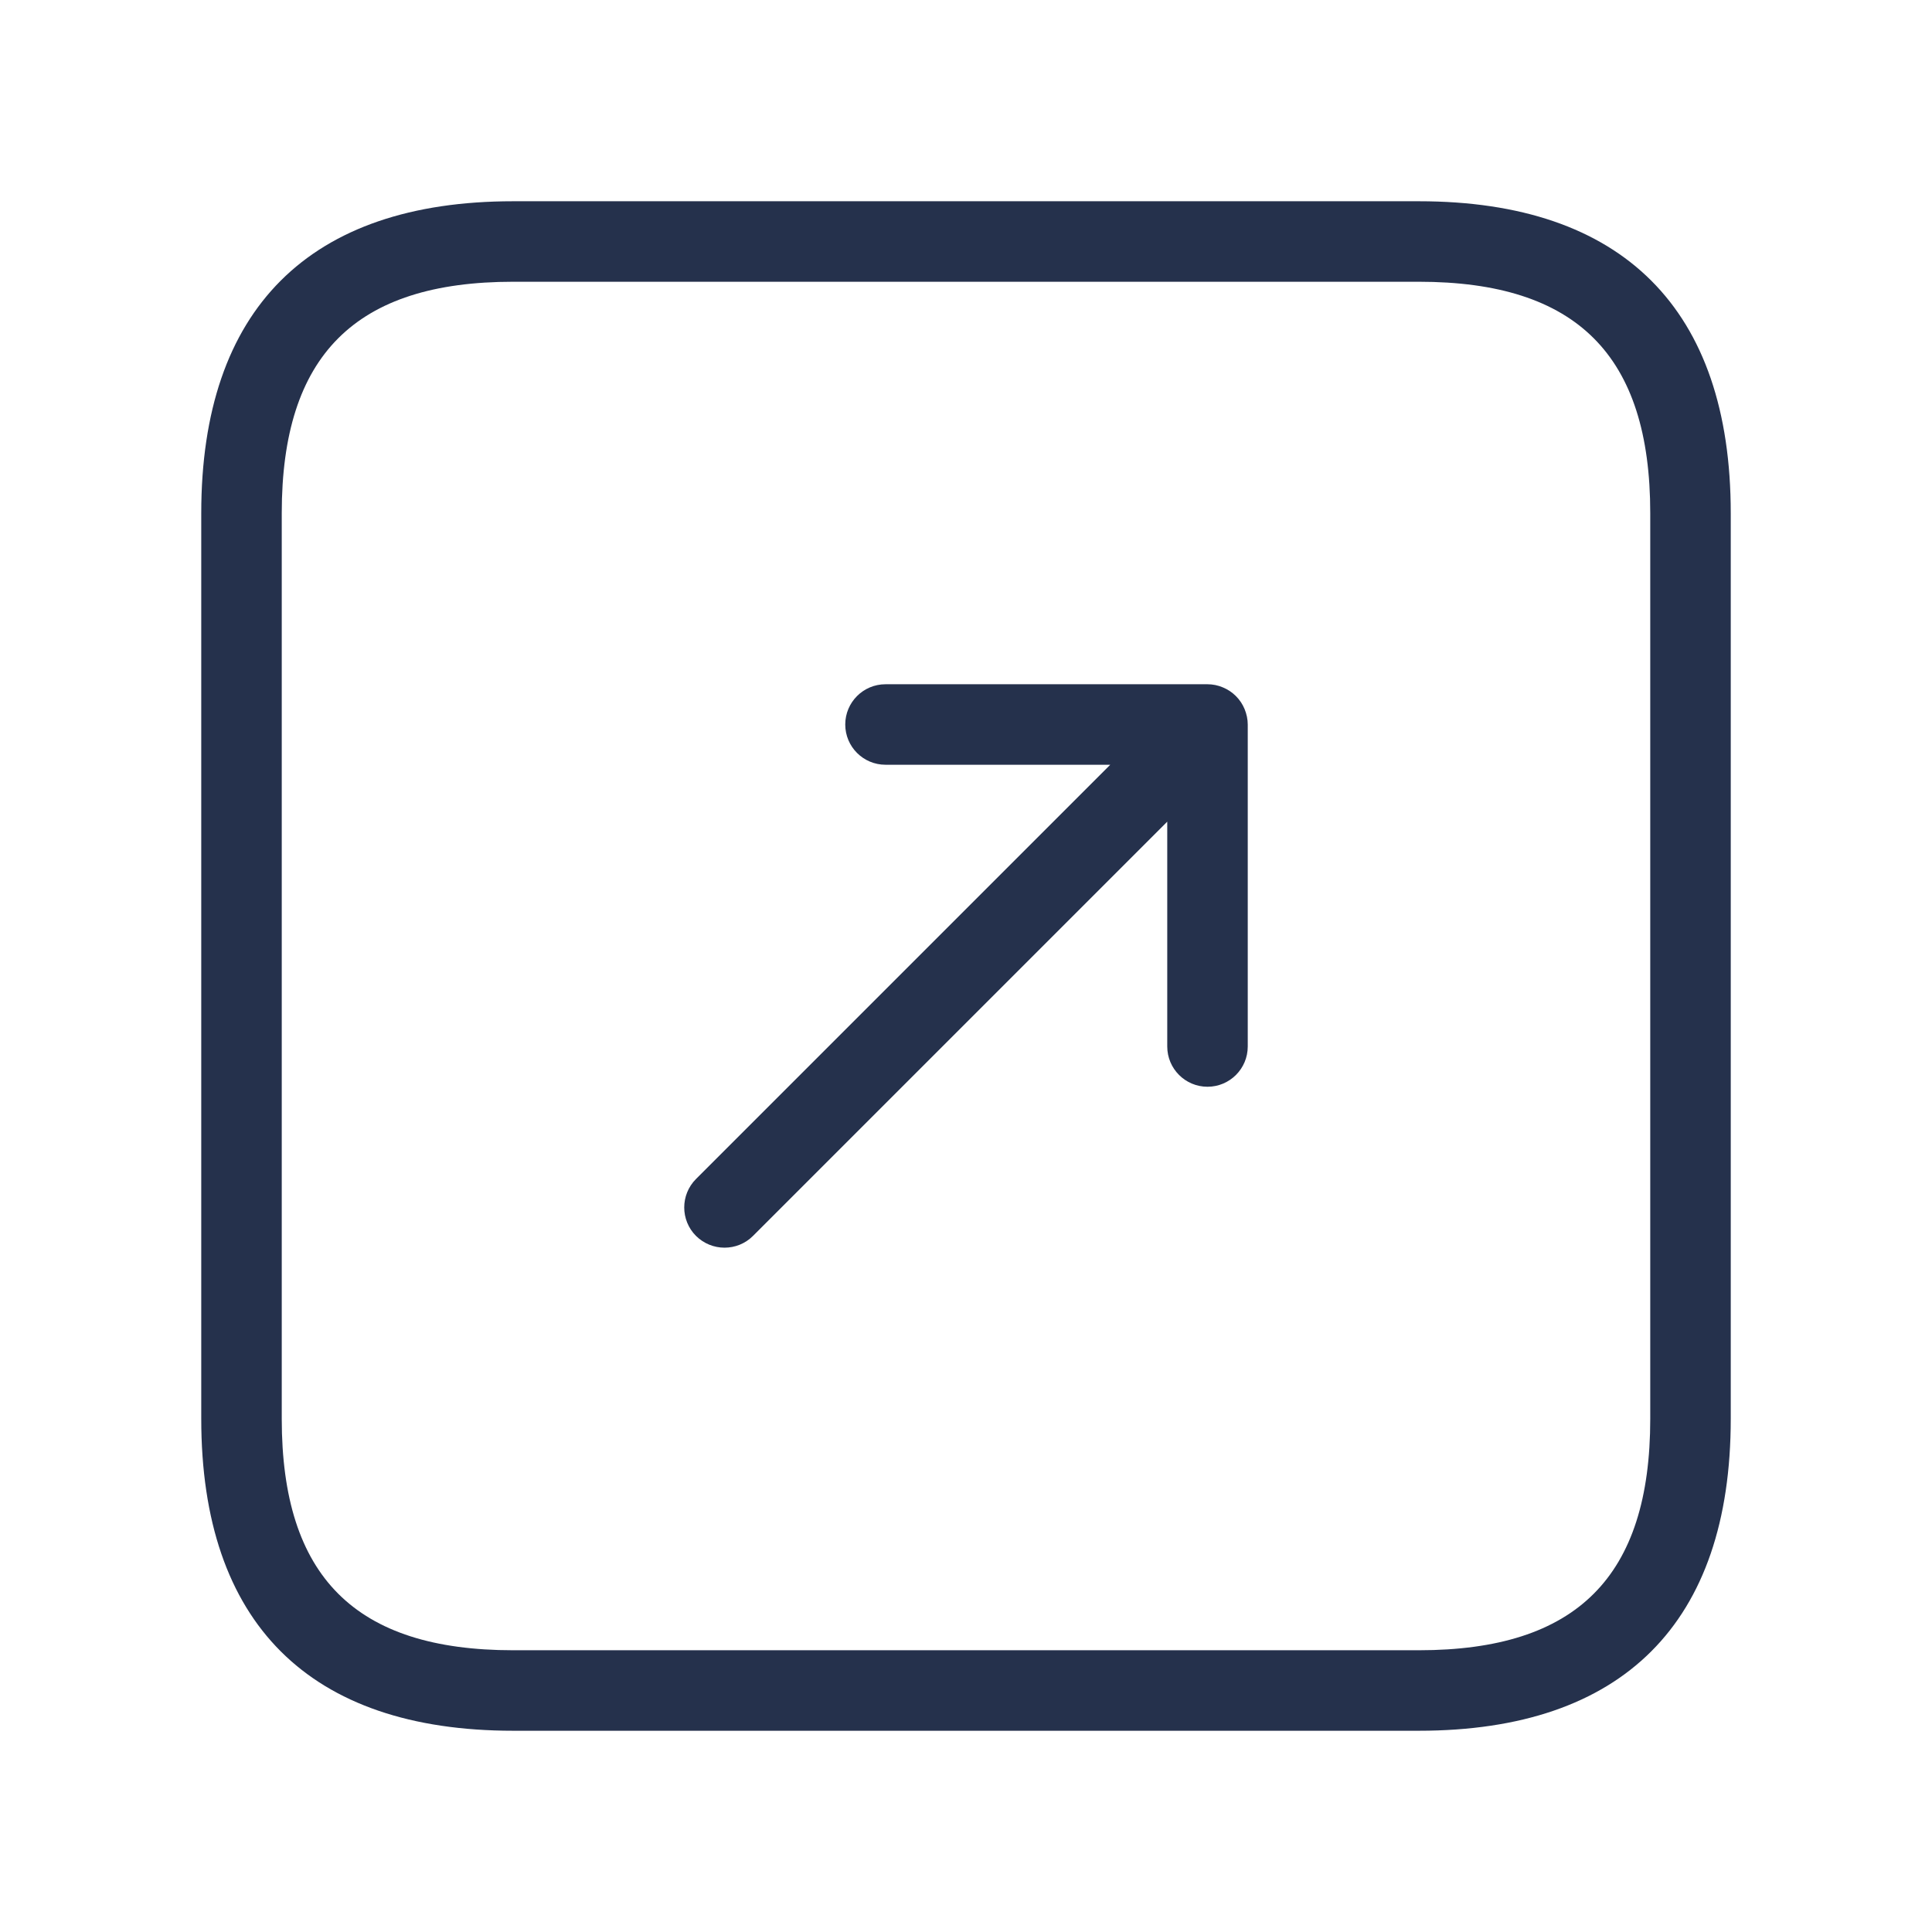 <svg width="24" height="24" viewBox="0 0 24 24" fill="none" xmlns="http://www.w3.org/2000/svg">
<path d="M17.625 2.5H6.375C3.84 2.5 2.5 3.84 2.5 6.375V17.625C2.5 20.16 3.84 21.5 6.375 21.5H17.625C20.16 21.5 21.5 20.16 21.5 17.625V6.375C21.5 3.84 20.16 2.5 17.625 2.5ZM20.5 17.625C20.5 19.586 19.587 20.5 17.625 20.5H6.375C4.413 20.5 3.5 19.586 3.5 17.625V6.375C3.5 4.414 4.413 3.5 6.375 3.5H17.625C19.587 3.5 20.5 4.414 20.5 6.375V17.625ZM15.461 8.809C15.486 8.87 15.5 8.935 15.5 9V13C15.5 13.276 15.276 13.5 15 13.5C14.724 13.5 14.5 13.276 14.5 13V10.207L9.354 15.353C9.256 15.451 9.128 15.499 9 15.499C8.872 15.499 8.744 15.45 8.646 15.353C8.451 15.158 8.451 14.841 8.646 14.646L13.792 9.5H11C10.724 9.5 10.5 9.276 10.5 9C10.5 8.724 10.724 8.5 11 8.5H15C15.065 8.5 15.13 8.513 15.191 8.539C15.313 8.589 15.411 8.687 15.461 8.809Z" fill="#25314C"/>
</svg>
